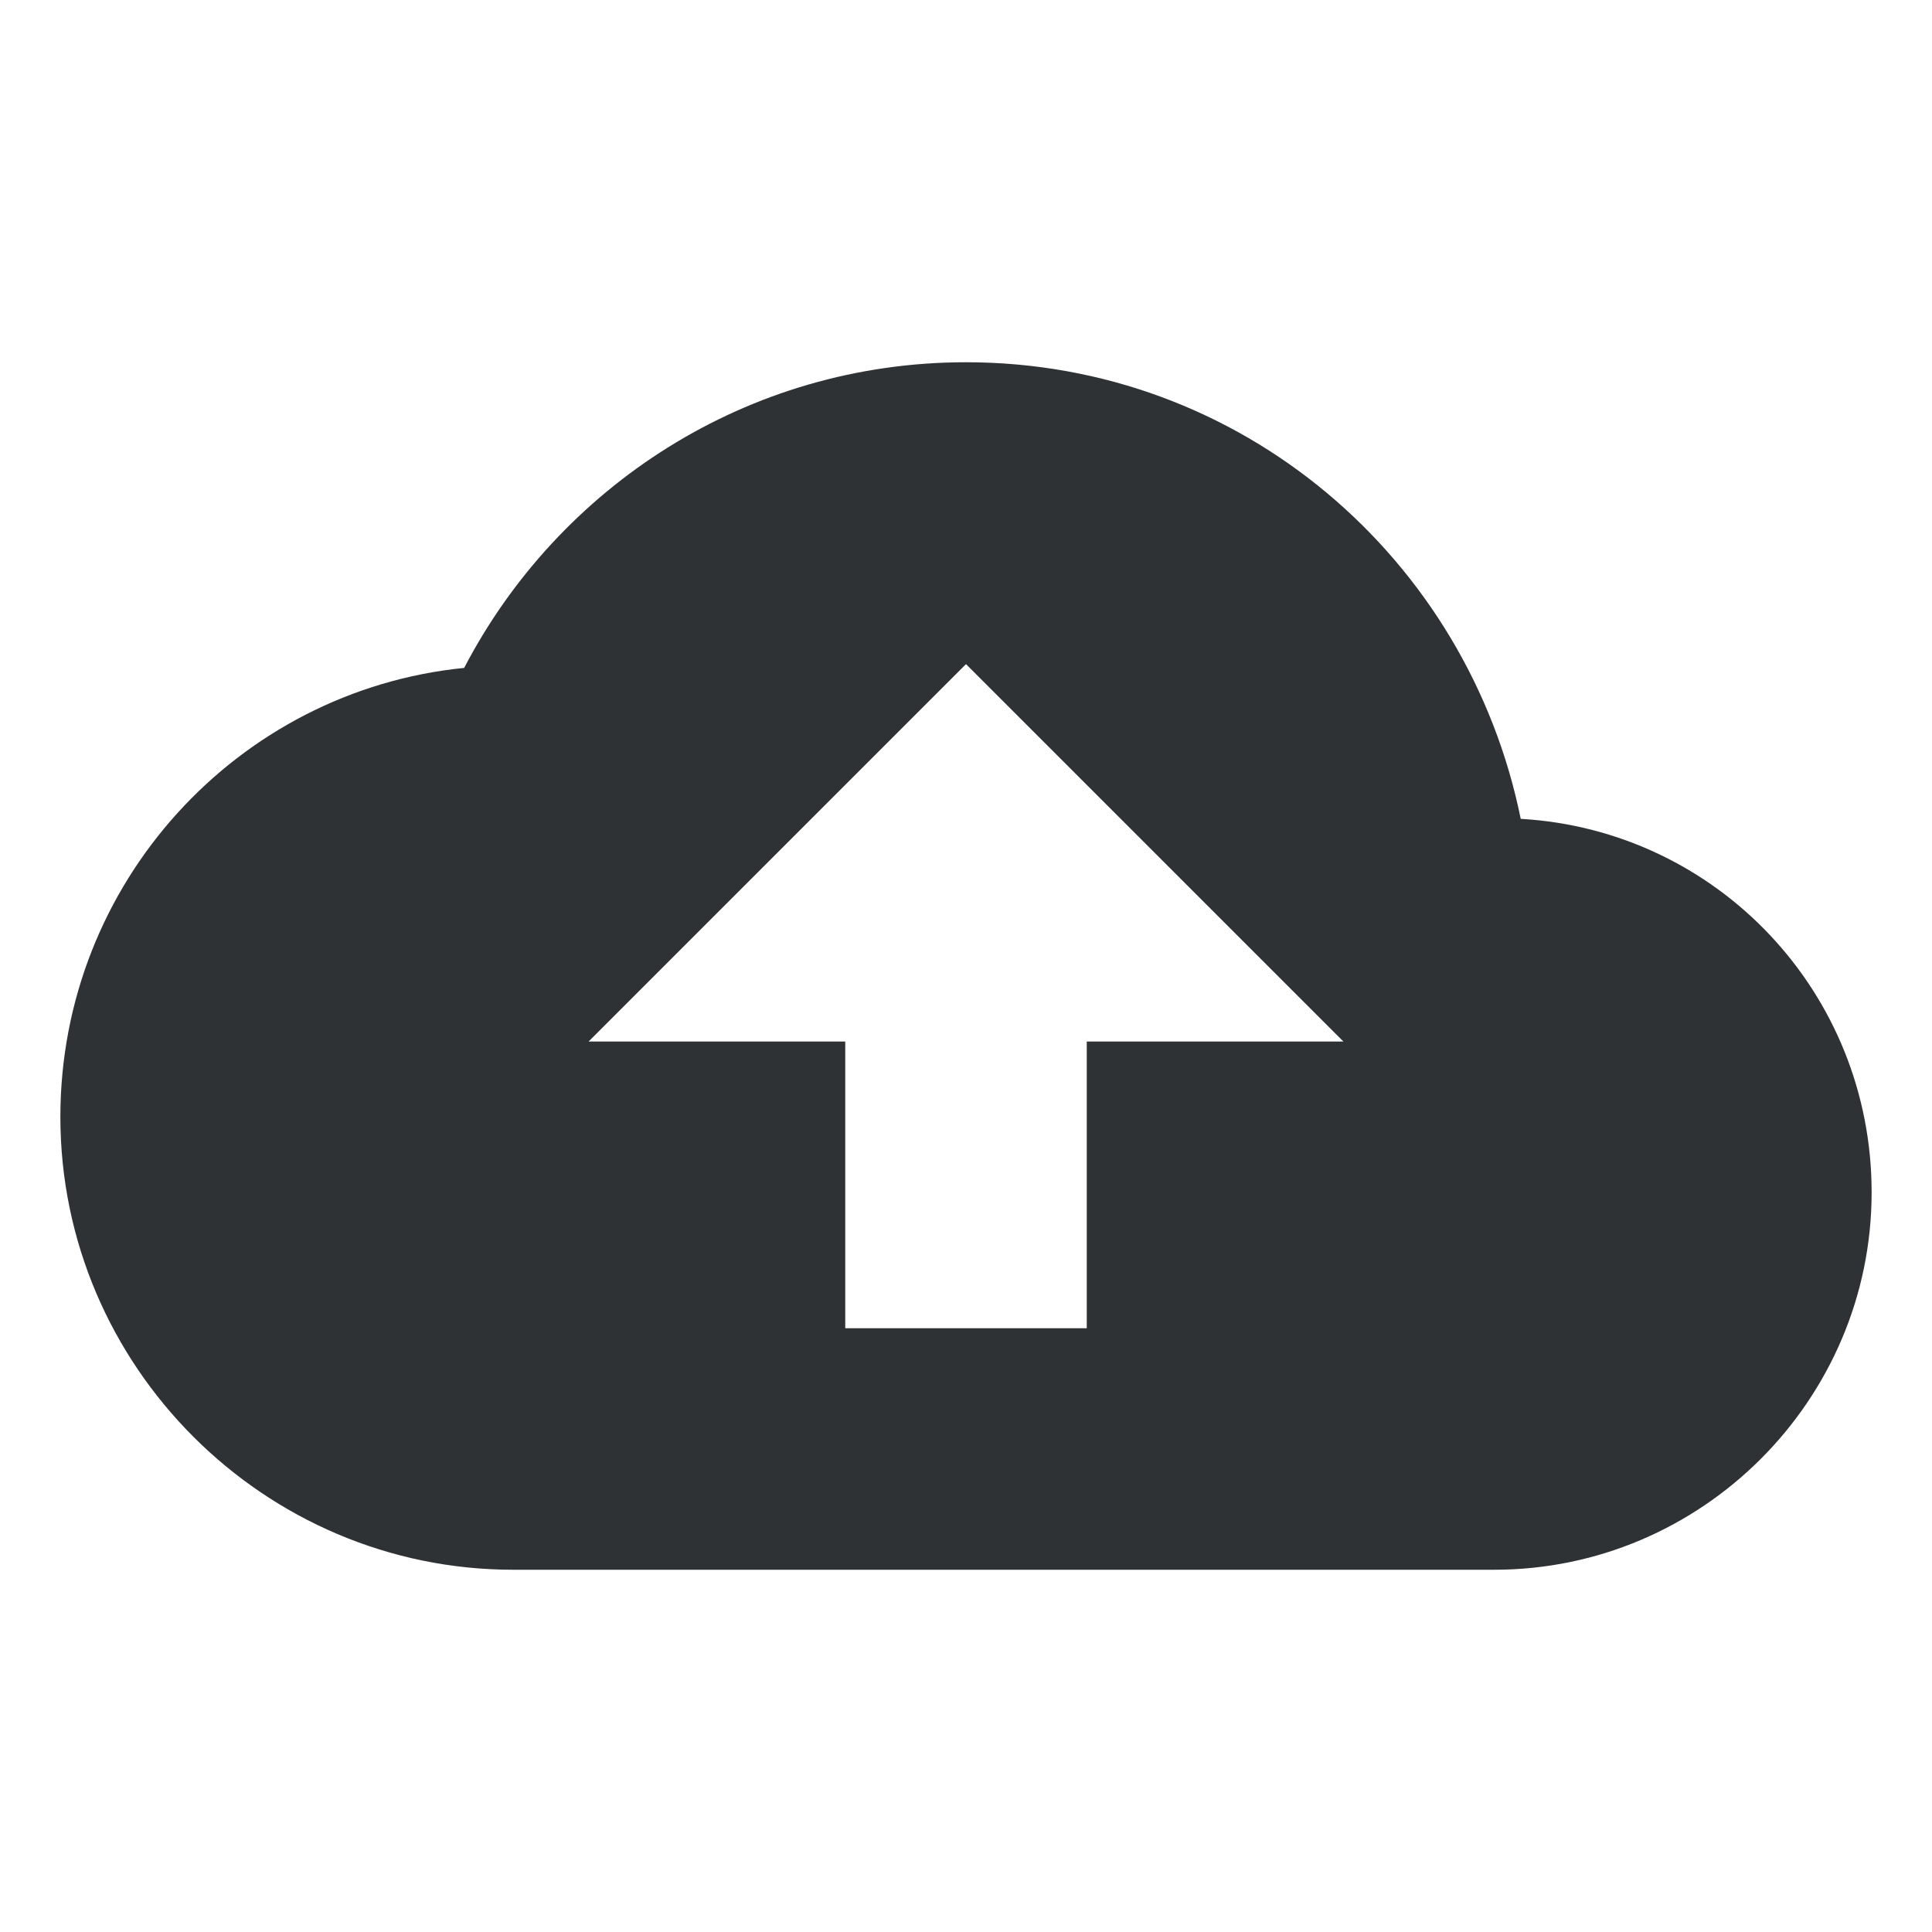<svg viewBox="0 0 24 24" fill="none" xmlns="http://www.w3.org/2000/svg">
<path d="M18.891 10.172C18.234 6.938 15.422 4.5 12 4.5C9.281 4.5 6.938 6.047 5.766 8.297C2.953 8.578 0.75 10.969 0.75 13.875C0.75 16.969 3.281 19.5 6.375 19.5H18.562C21.141 19.5 23.25 17.391 23.25 14.812C23.25 12.328 21.328 10.312 18.891 10.172ZM13.5 12.938V16.5H10.5V12.938H7.312L12 8.25L16.688 12.938H13.5Z" fill="#2F3235"/>
</svg>
